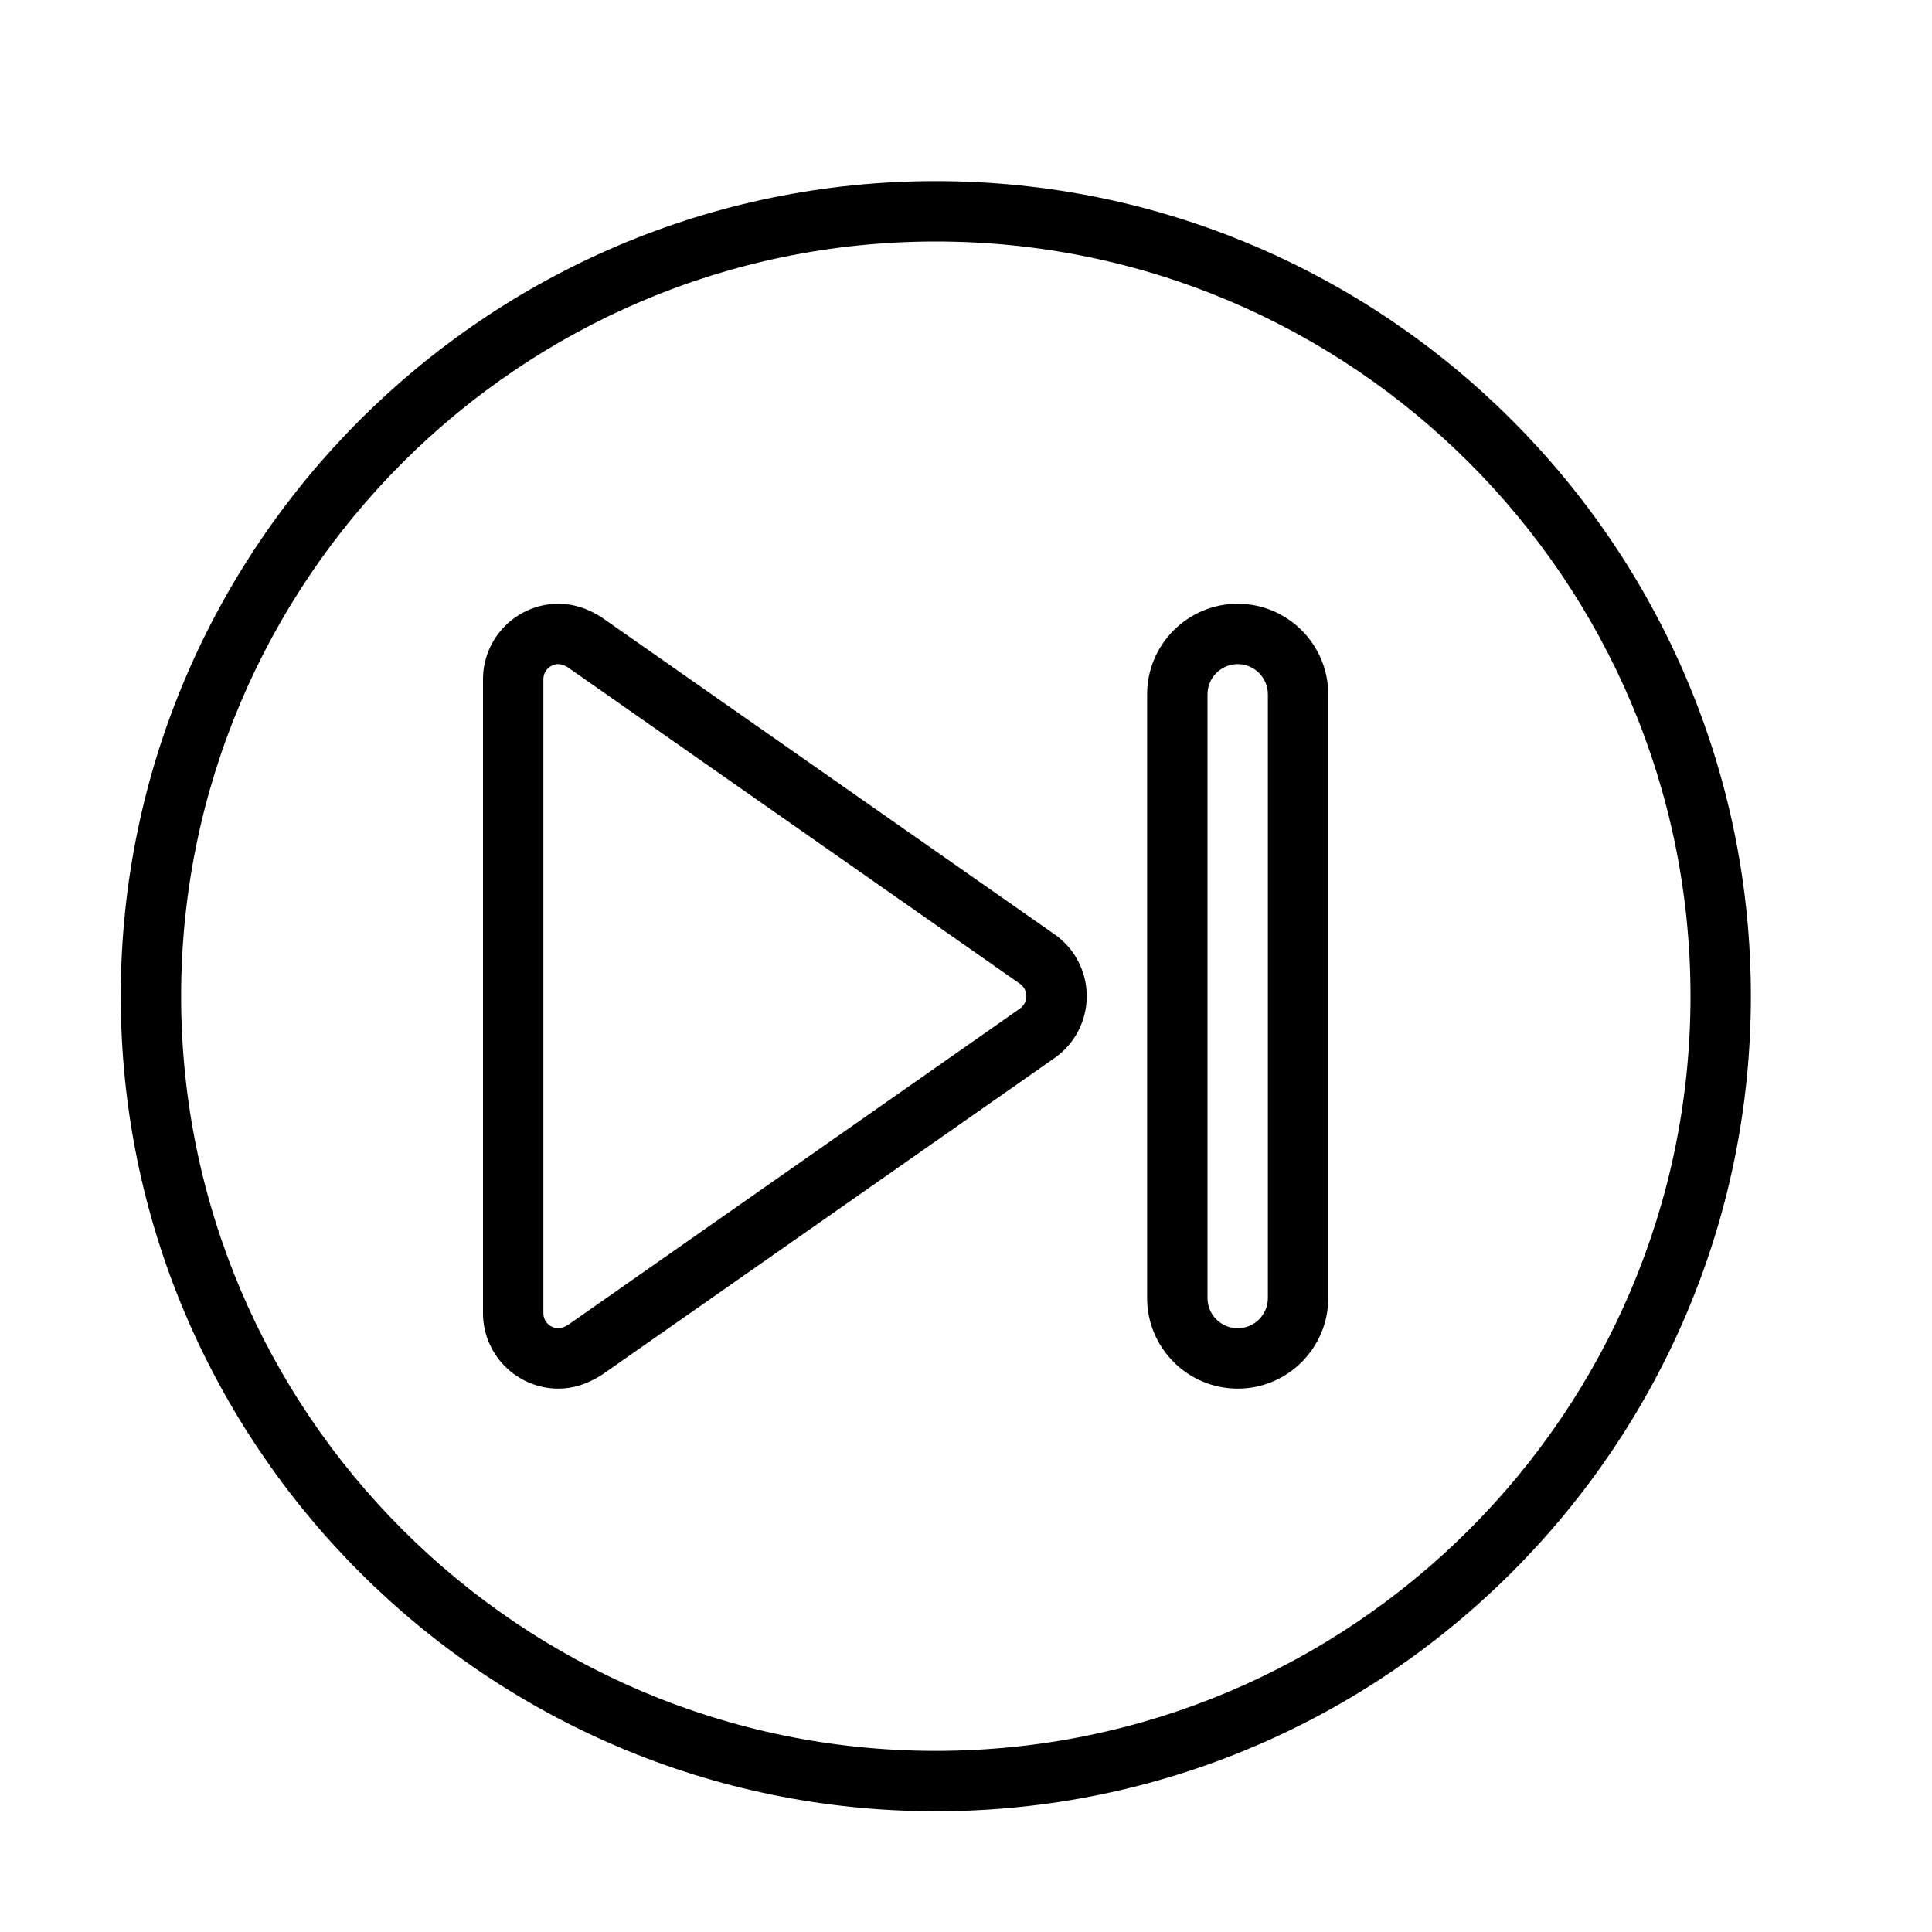 <?xml version="1.0" encoding="UTF-8" standalone="no"?>
<svg width="64px" height="64px" viewBox="0 0 64 64" version="1.1" xmlns="http://www.w3.org/2000/svg" xmlns:xlink="http://www.w3.org/1999/xlink">
    <!-- Generator: Sketch 3.7.2 (28276) - http://www.bohemiancoding.com/sketch -->
    <title>vid-next</title>
    <desc>Created with Sketch.</desc>
    <defs></defs>
    <g id="64px-Line" stroke="none" stroke-width="1" fill="none" fill-rule="evenodd">
        <g id="vid-next"></g>
        <path d="M34.914,30.938 L19.918,20.442 C19.459,20.148 18.981,20 18.5,20 C17.122,20 16,21.121 16,22.5 L16,43.5 C16,44.879 17.122,46 18.5,46 C18.981,46 19.458,45.852 19.953,45.534 L34.904,35.069 C35.591,34.602 36,33.829 36,33 C36,32.17 35.589,31.396 34.914,30.938 L34.914,30.938 Z M33.768,33.423 L18.842,43.872 C18.709,43.957 18.594,44 18.5,44 C18.224,44 18,43.775 18,43.5 L18,22.5 C18,22.225 18.224,22 18.5,22 C18.594,22 18.708,22.043 18.807,22.104 L33.78,32.584 C33.918,32.678 34,32.833 34,32.999 C34,33.165 33.917,33.321 33.768,33.423 L33.768,33.423 Z" id="Shape" fill="#000000"></path>
        <path d="M31,6 C16.112,6 4,18.112 4,33 C4,47.888 16.112,60 31,60 C45.888,60 58,47.888 58,33 C58,18.112 45.888,6 31,6 L31,6 Z M31,58 C17.215,58 6,46.785 6,33 C6,19.215 17.215,8 31,8 C44.785,8 56,19.215 56,33 C56,46.785 44.785,58 31,58 L31,58 Z" id="Shape" fill="#000000"></path>
        <path d="M41,20 C39.346,20 38,21.346 38,23 L38,43 C38,44.654 39.346,46 41,46 C42.654,46 44,44.654 44,43 L44,23 C44,21.346 42.654,20 41,20 L41,20 Z M42,43 C42,43.552 41.551,44 41,44 C40.449,44 40,43.552 40,43 L40,23 C40,22.448 40.449,22 41,22 C41.551,22 42,22.448 42,23 L42,43 L42,43 Z" id="Shape" fill="#000000"></path>
    </g>
</svg>